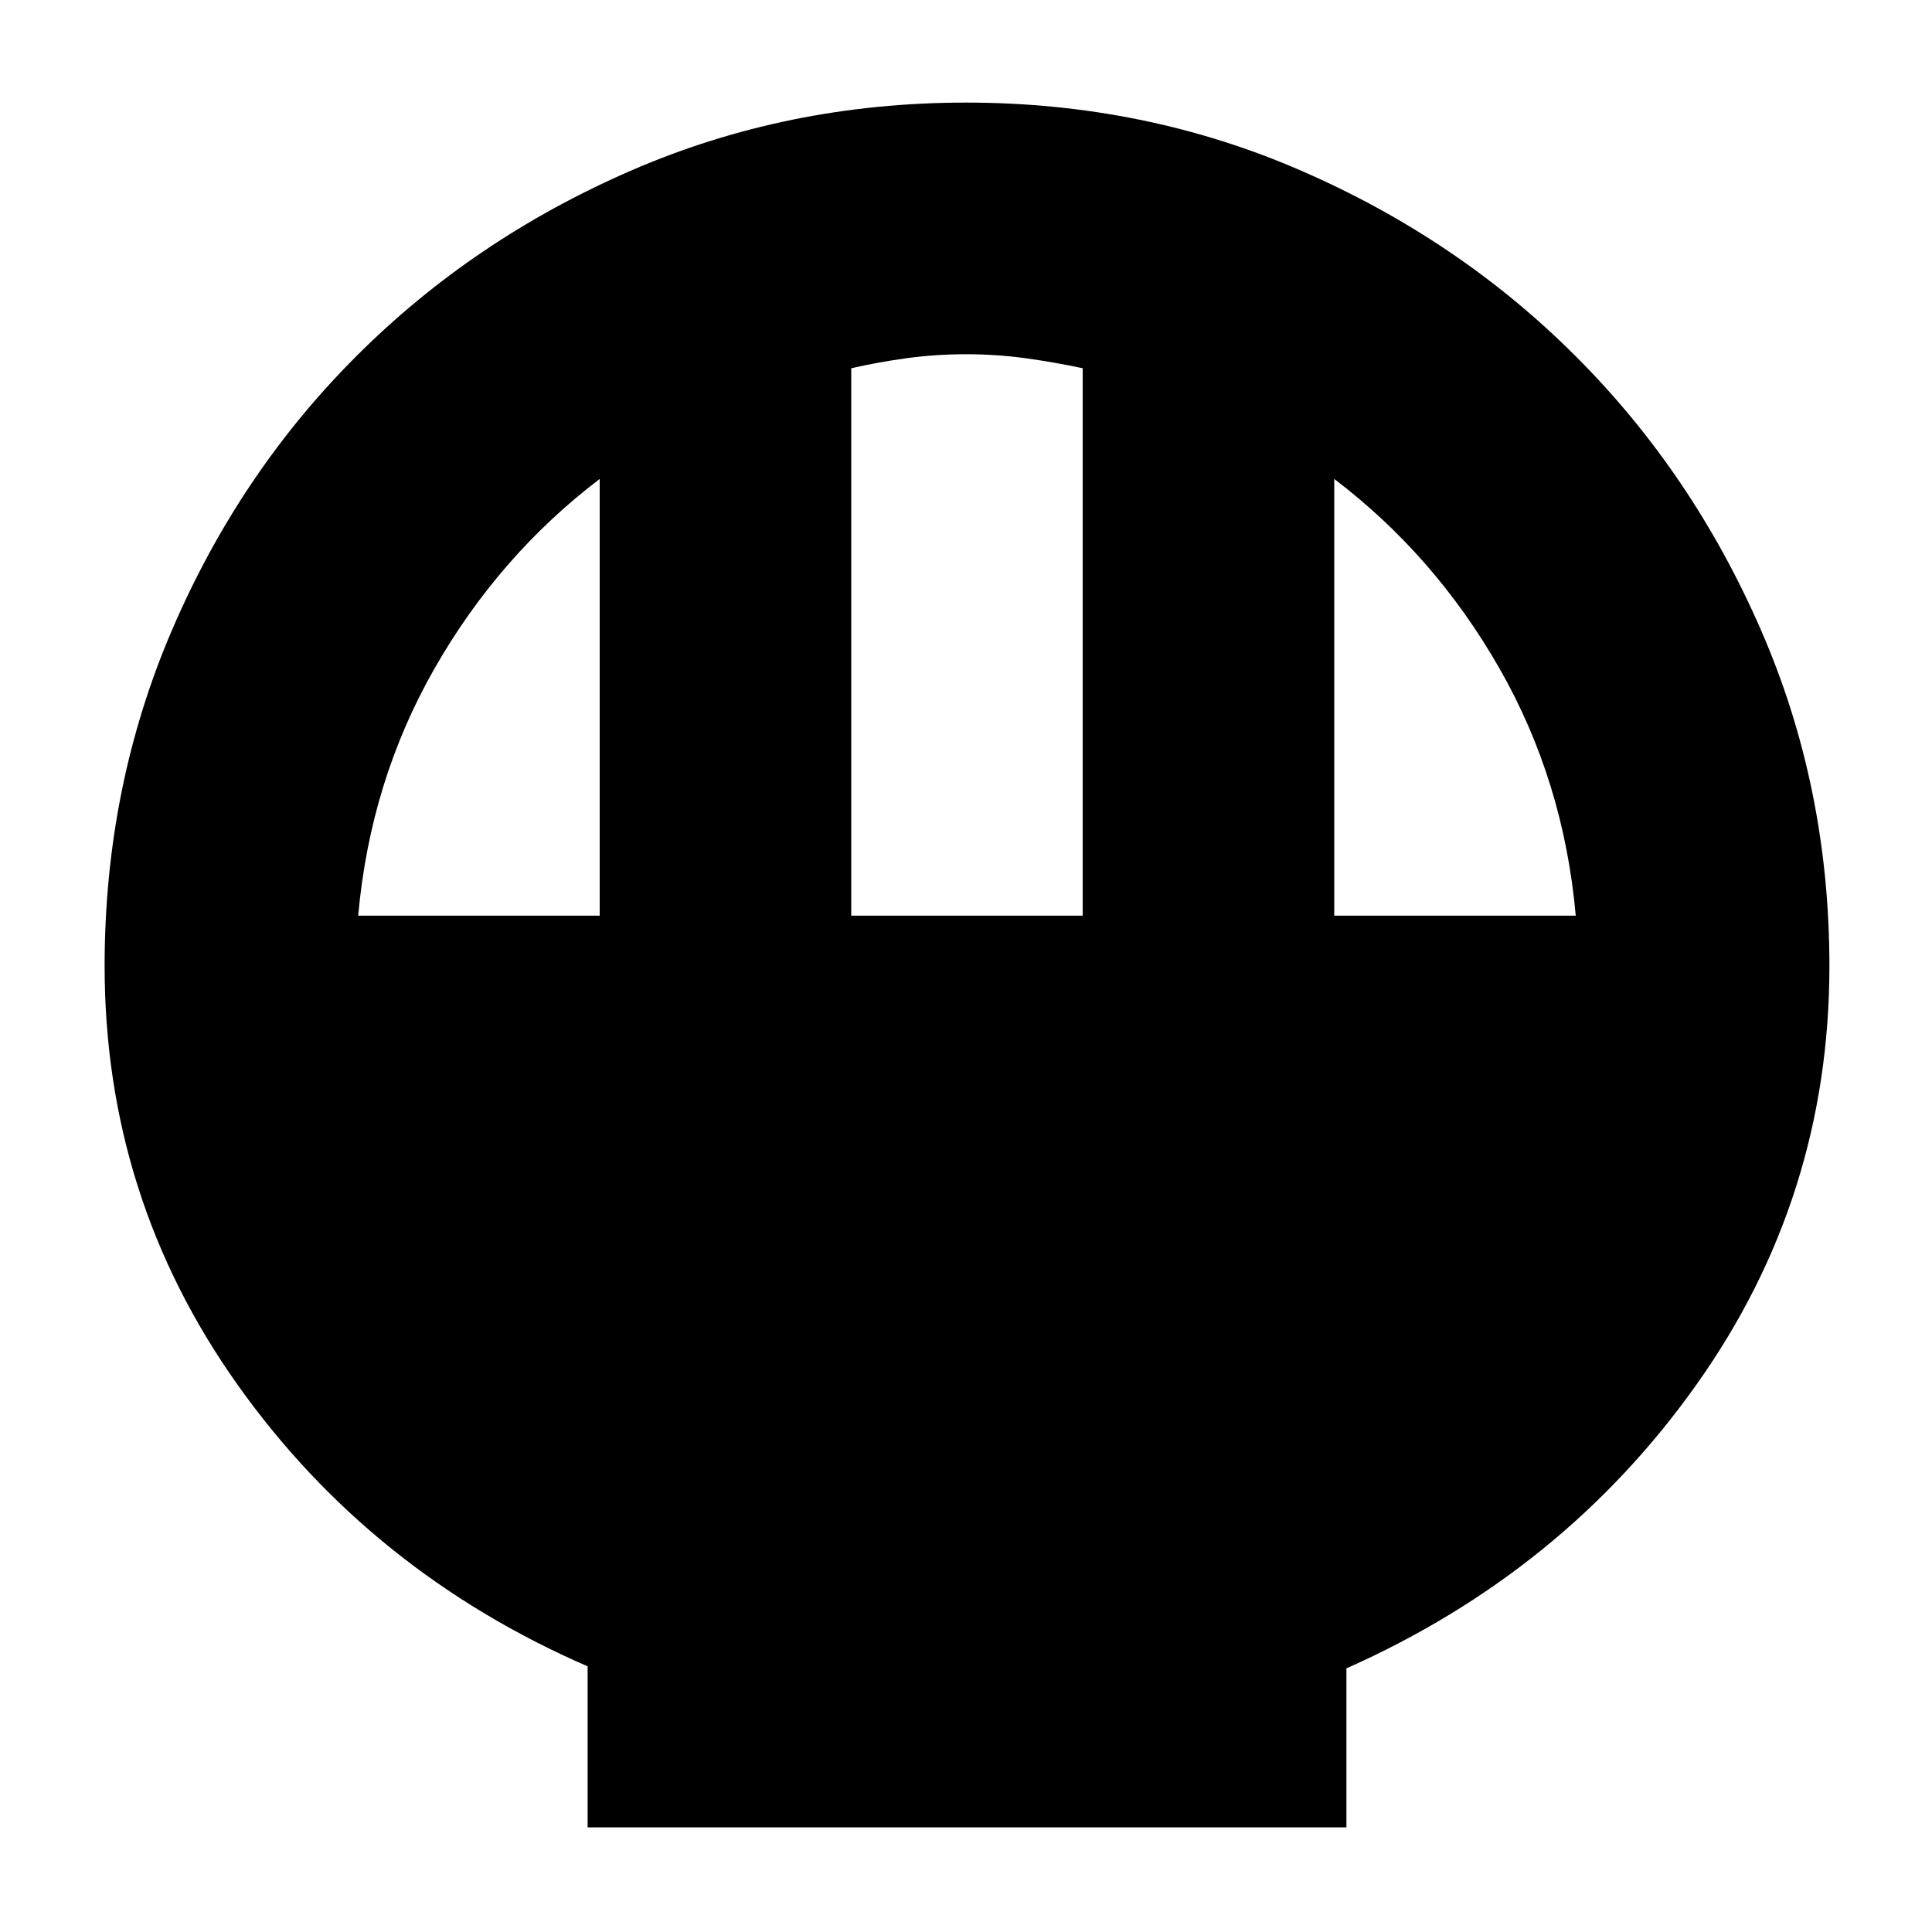 <svg xmlns="http://www.w3.org/2000/svg" height="20" width="20"><path d="M6.083 18.917V17.25Q3.833 16.271 2.458 14.333Q1.083 12.396 1.083 10Q1.083 8.146 1.781 6.521Q2.479 4.896 3.688 3.688Q4.896 2.479 6.521 1.771Q8.146 1.062 10 1.062Q11.854 1.062 13.479 1.771Q15.104 2.479 16.312 3.688Q17.521 4.896 18.229 6.521Q18.938 8.146 18.938 10Q18.938 12.396 17.562 14.333Q16.188 16.271 13.938 17.271V18.917ZM8.812 9.479H11.208V3.812Q10.917 3.75 10.615 3.708Q10.312 3.667 10 3.667Q9.688 3.667 9.385 3.708Q9.083 3.75 8.812 3.812ZM3.708 9.479H6.208V4.958Q5.167 5.75 4.5 6.917Q3.833 8.083 3.708 9.479ZM13.812 9.479H16.312Q16.188 8.083 15.521 6.917Q14.854 5.75 13.812 4.958Z"/></svg>
